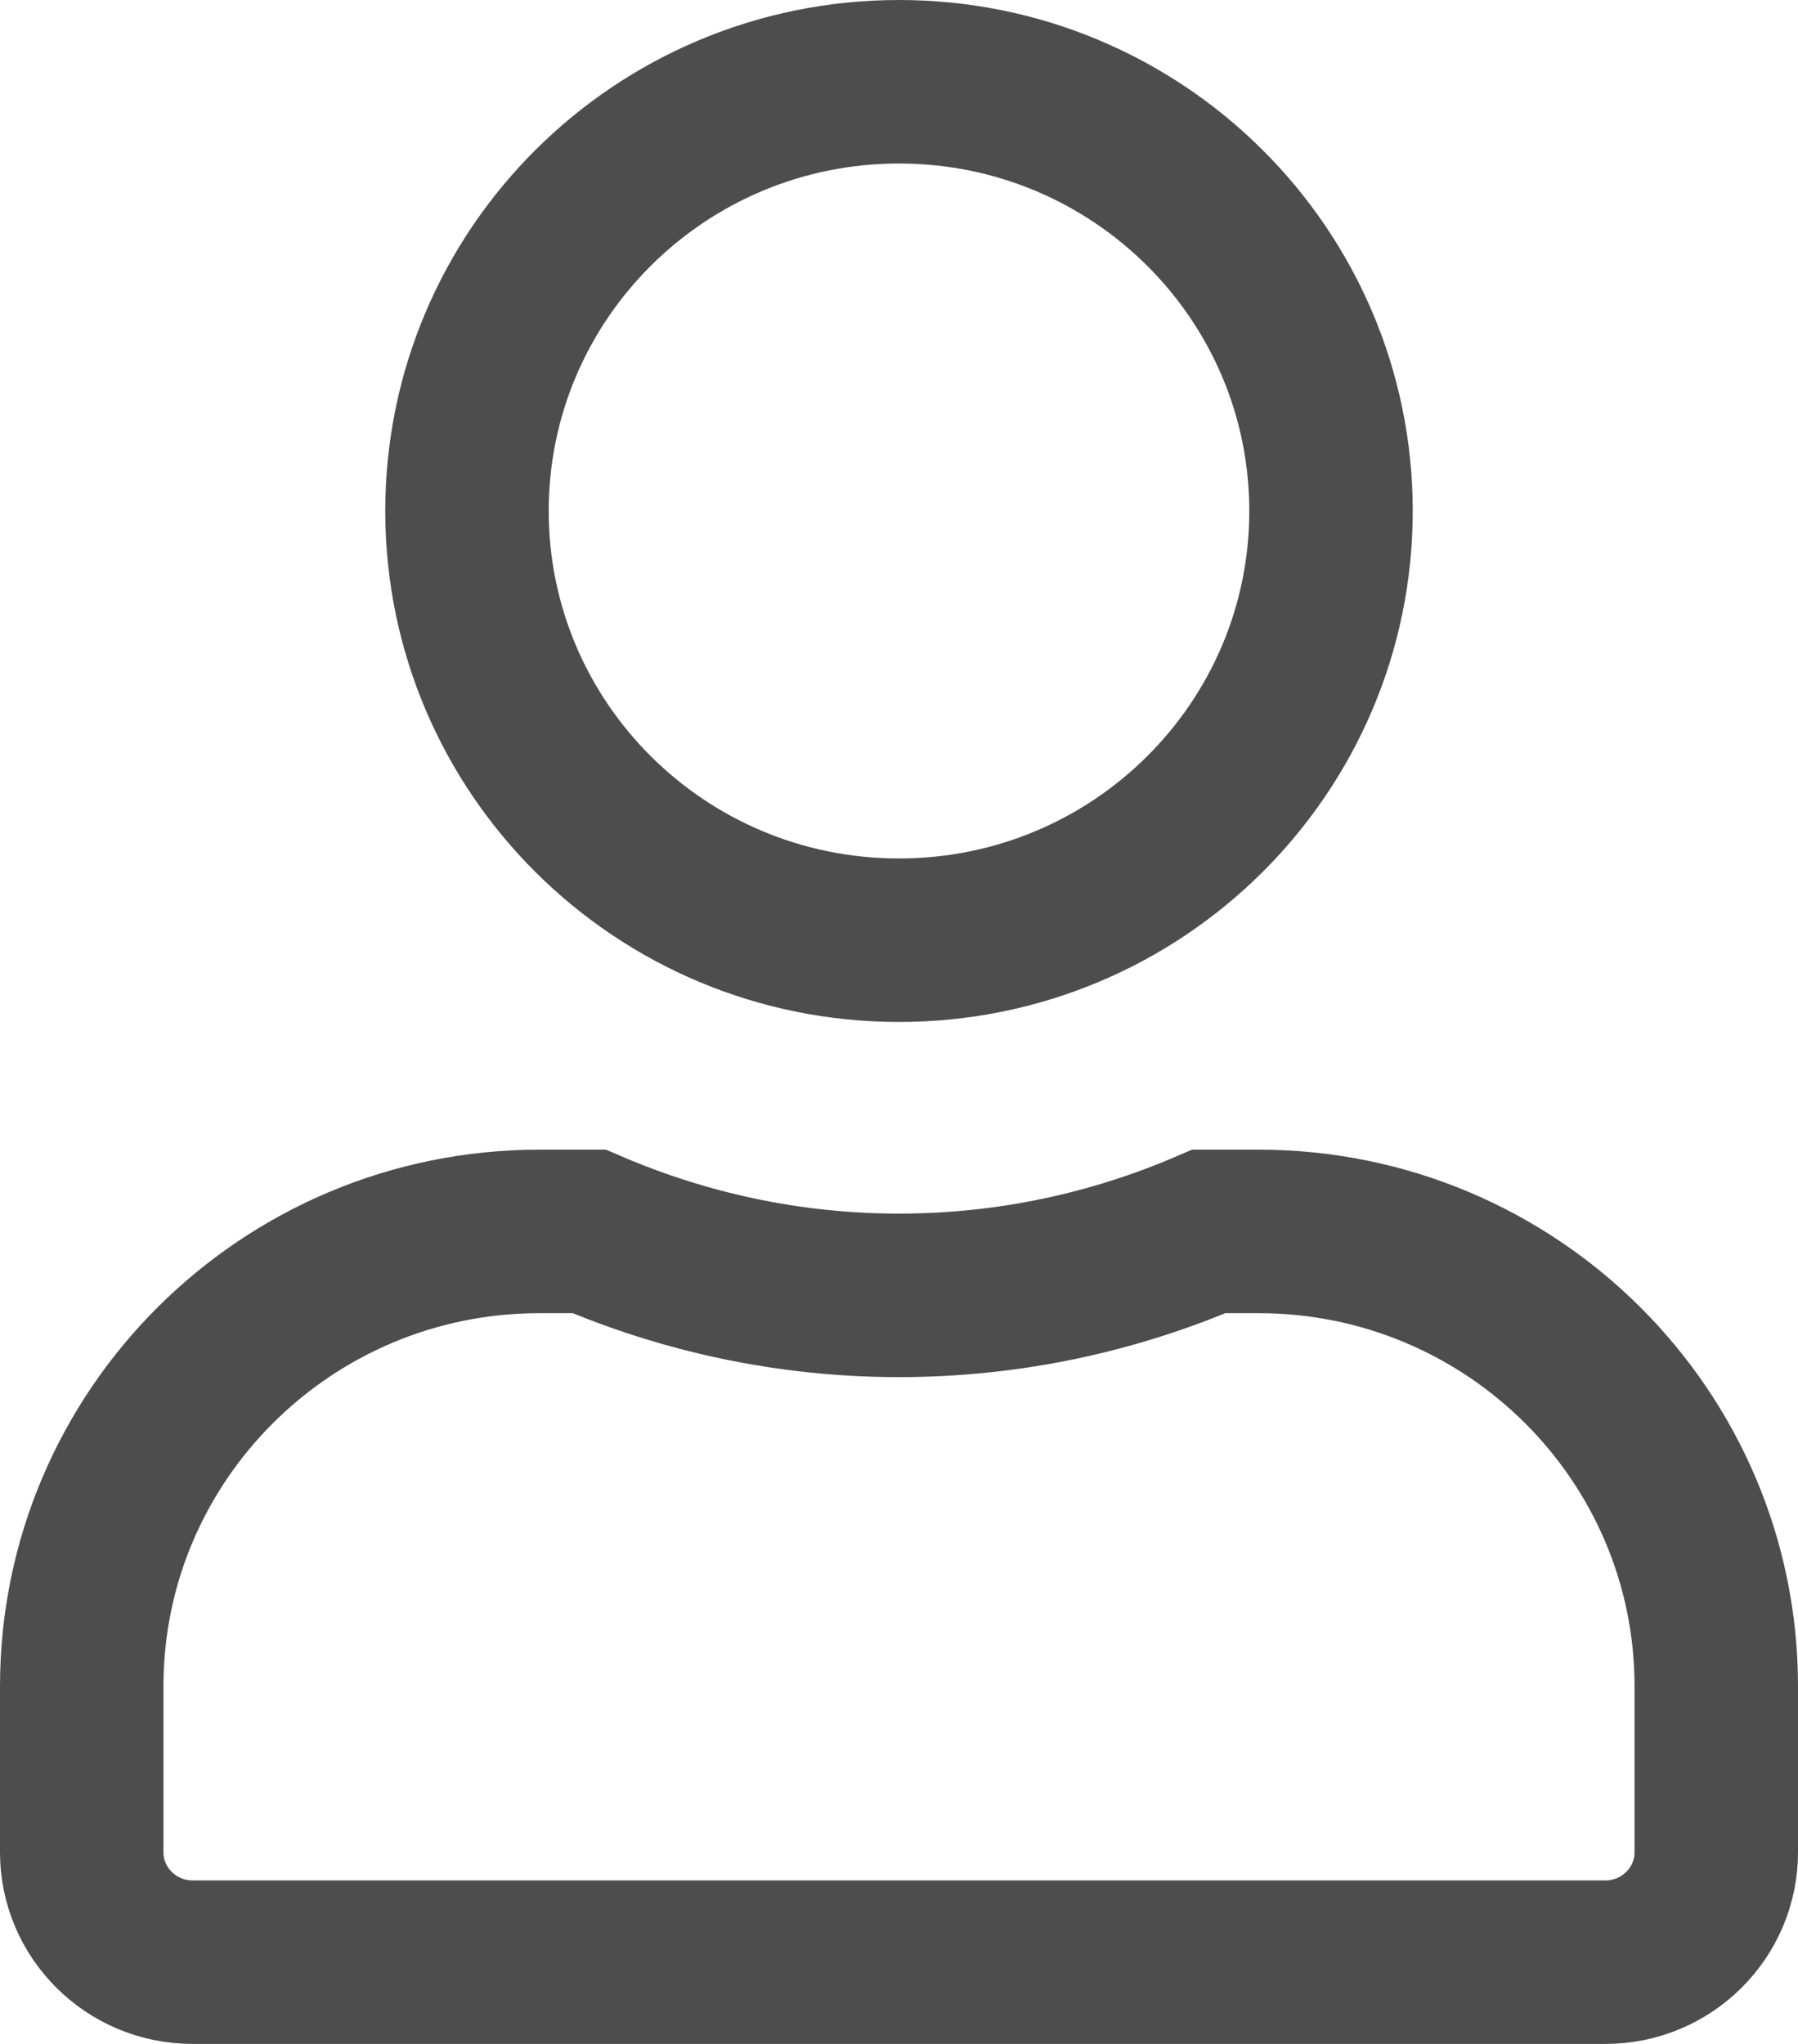 <svg width="22" height="25" viewBox="0 0 22 25" fill="none" xmlns="http://www.w3.org/2000/svg">
<path d="M16.286 6.25C16.286 9.145 13.925 11.5 11 11.5C8.075 11.5 5.714 9.145 5.714 6.25C5.714 3.356 8.075 1 11 1C13.925 1 16.286 3.356 16.286 6.25ZM11 15.844C12.347 15.844 13.629 15.562 14.791 15.062H15.4C18.497 15.062 21 17.56 21 20.625V22.656C21 23.392 20.397 24 19.643 24H2.357C1.603 24 1 23.392 1 22.656V20.625C1 17.56 3.503 15.062 6.6 15.062H7.209C8.374 15.561 9.652 15.844 11 15.844Z" stroke="#4D4D4D" stroke-width="2"/>
</svg>
